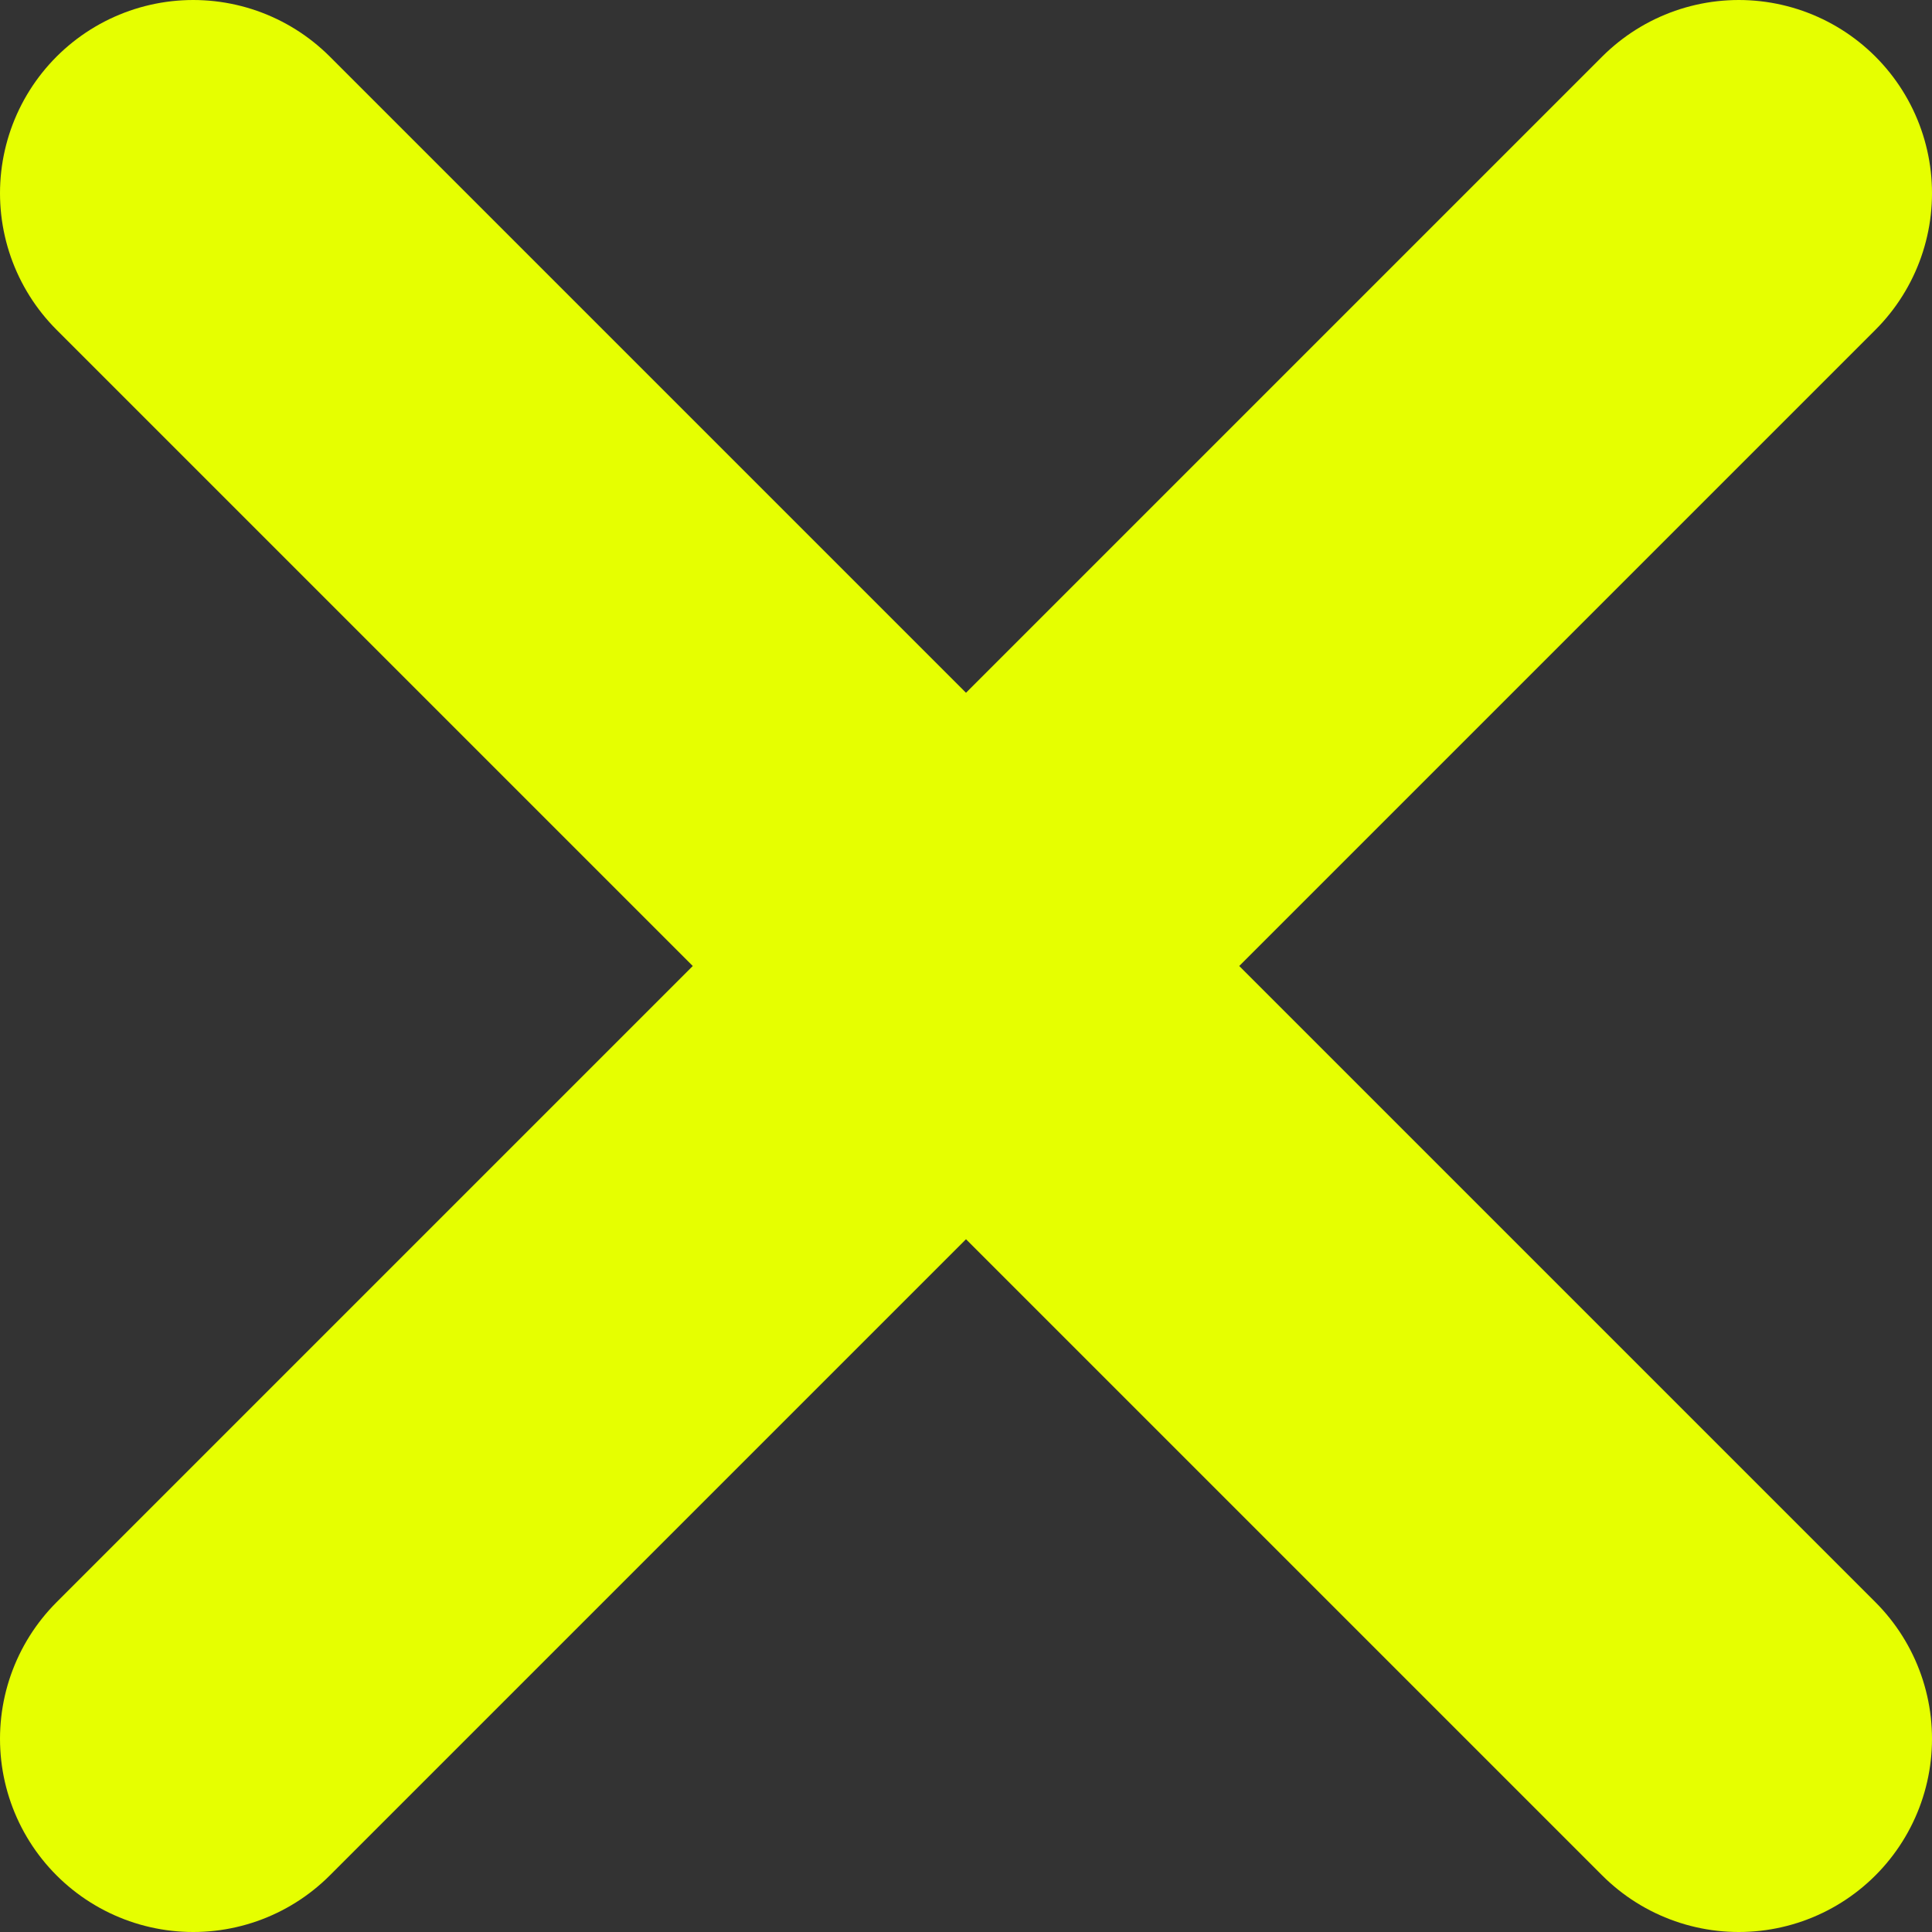 <svg width="40" height="40" viewBox="0 0 40 40" fill="none" xmlns="http://www.w3.org/2000/svg" color="#e6ff00">
<rect x="0" y="0" width="40" height="40" fill="#333333" stroke="none"/>
<path d="M36 36L4 4M36 4L4 36" stroke="#e6ff00" stroke-width="8" stroke-linecap="round" stroke-linejoin="round"/>
</svg>
